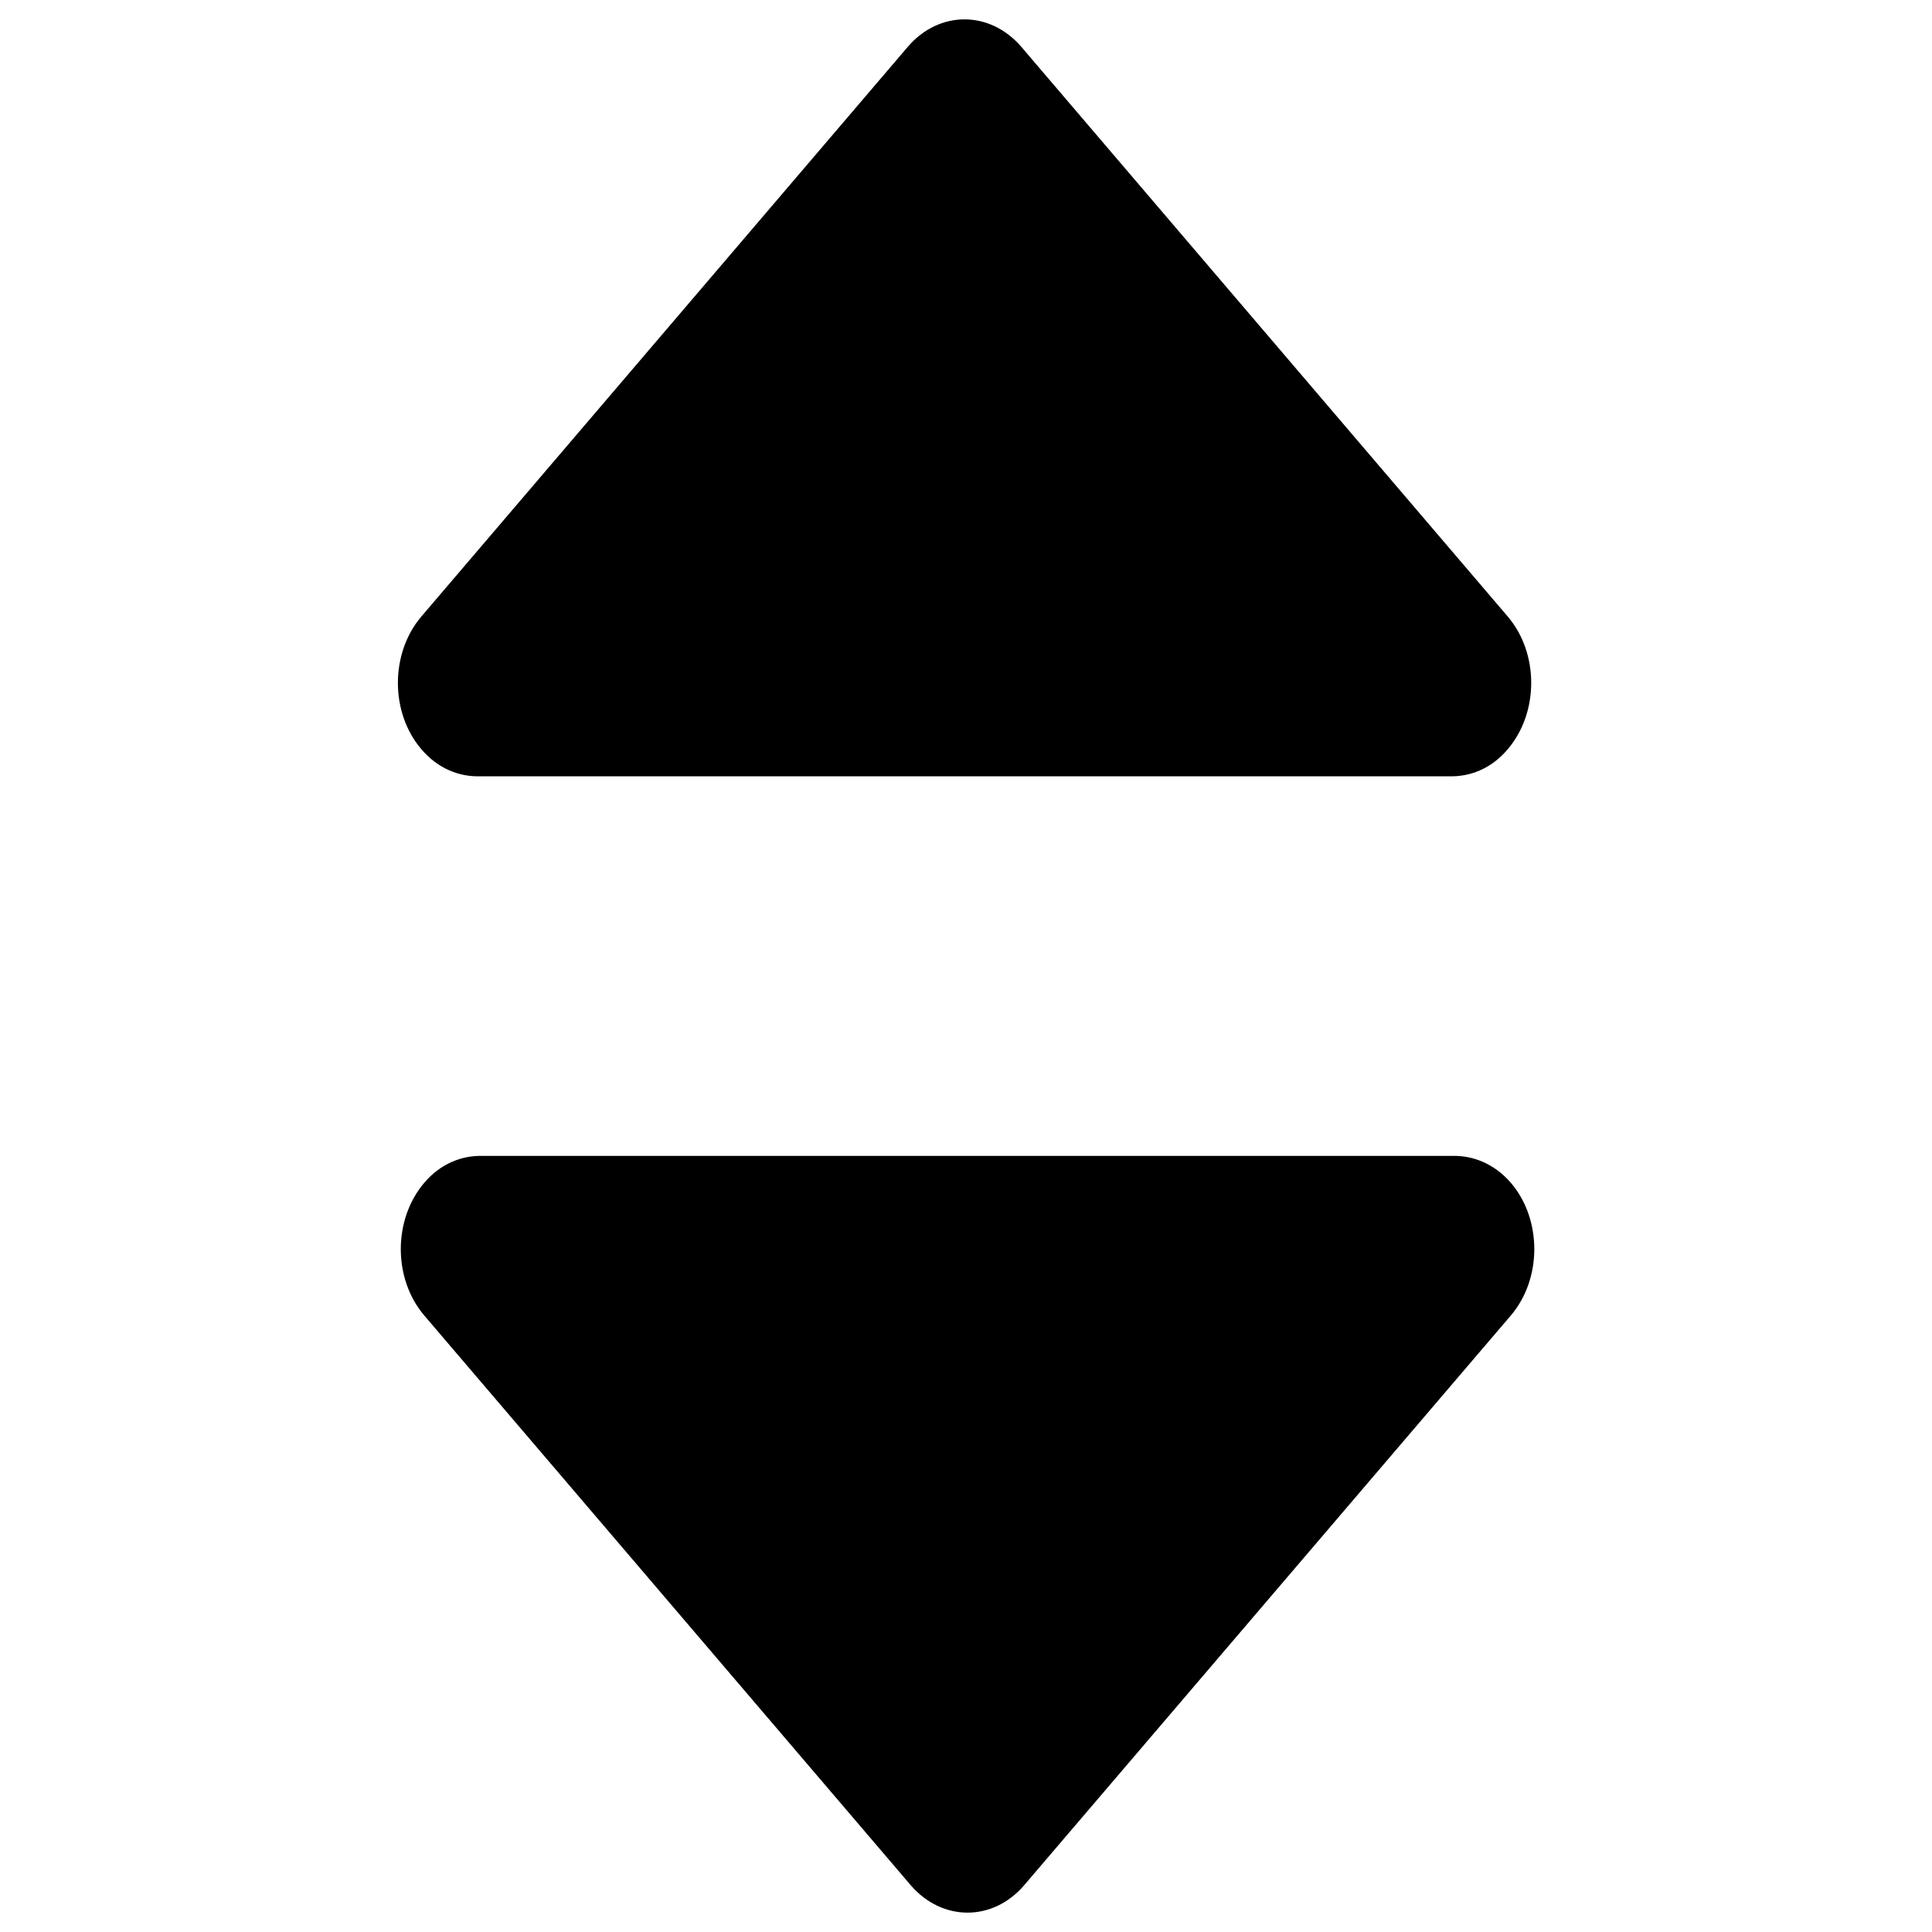 <svg version="1.1" xmlns="http://www.w3.org/2000/svg" xmlns:xlink="http://www.w3.org/1999/xlink" width="15px" height="15px" x="0px" y="0px" viewBox="0 0 1000 1000" enable-background="new 0 0 1000 1000" xml:space="preserve">
<g><path d="M749.8,401.8H248.7c-11.1,0.4-22.2-4.1-30.6-14c-16.2-18.9-16.2-49.7,0-68.7L469.9,24.2c16.2-18.9,42.4-18.9,58.7,0l251.8,294.9c16.2,19,16.2,49.7,0,68.7C772,397.8,760.9,402.2,749.8,401.8z M250.2,598.3h501.1c11.1-0.4,22.2,4.1,30.7,13.9c16.2,18.9,16.2,49.7,0,68.7L530.1,975.8c-16.2,18.9-42.4,18.9-58.7,0L219.6,680.9c-16.2-19-16.2-49.7,0-68.7C228,602.3,239.1,597.9,250.2,598.3z"/></g>
</svg>